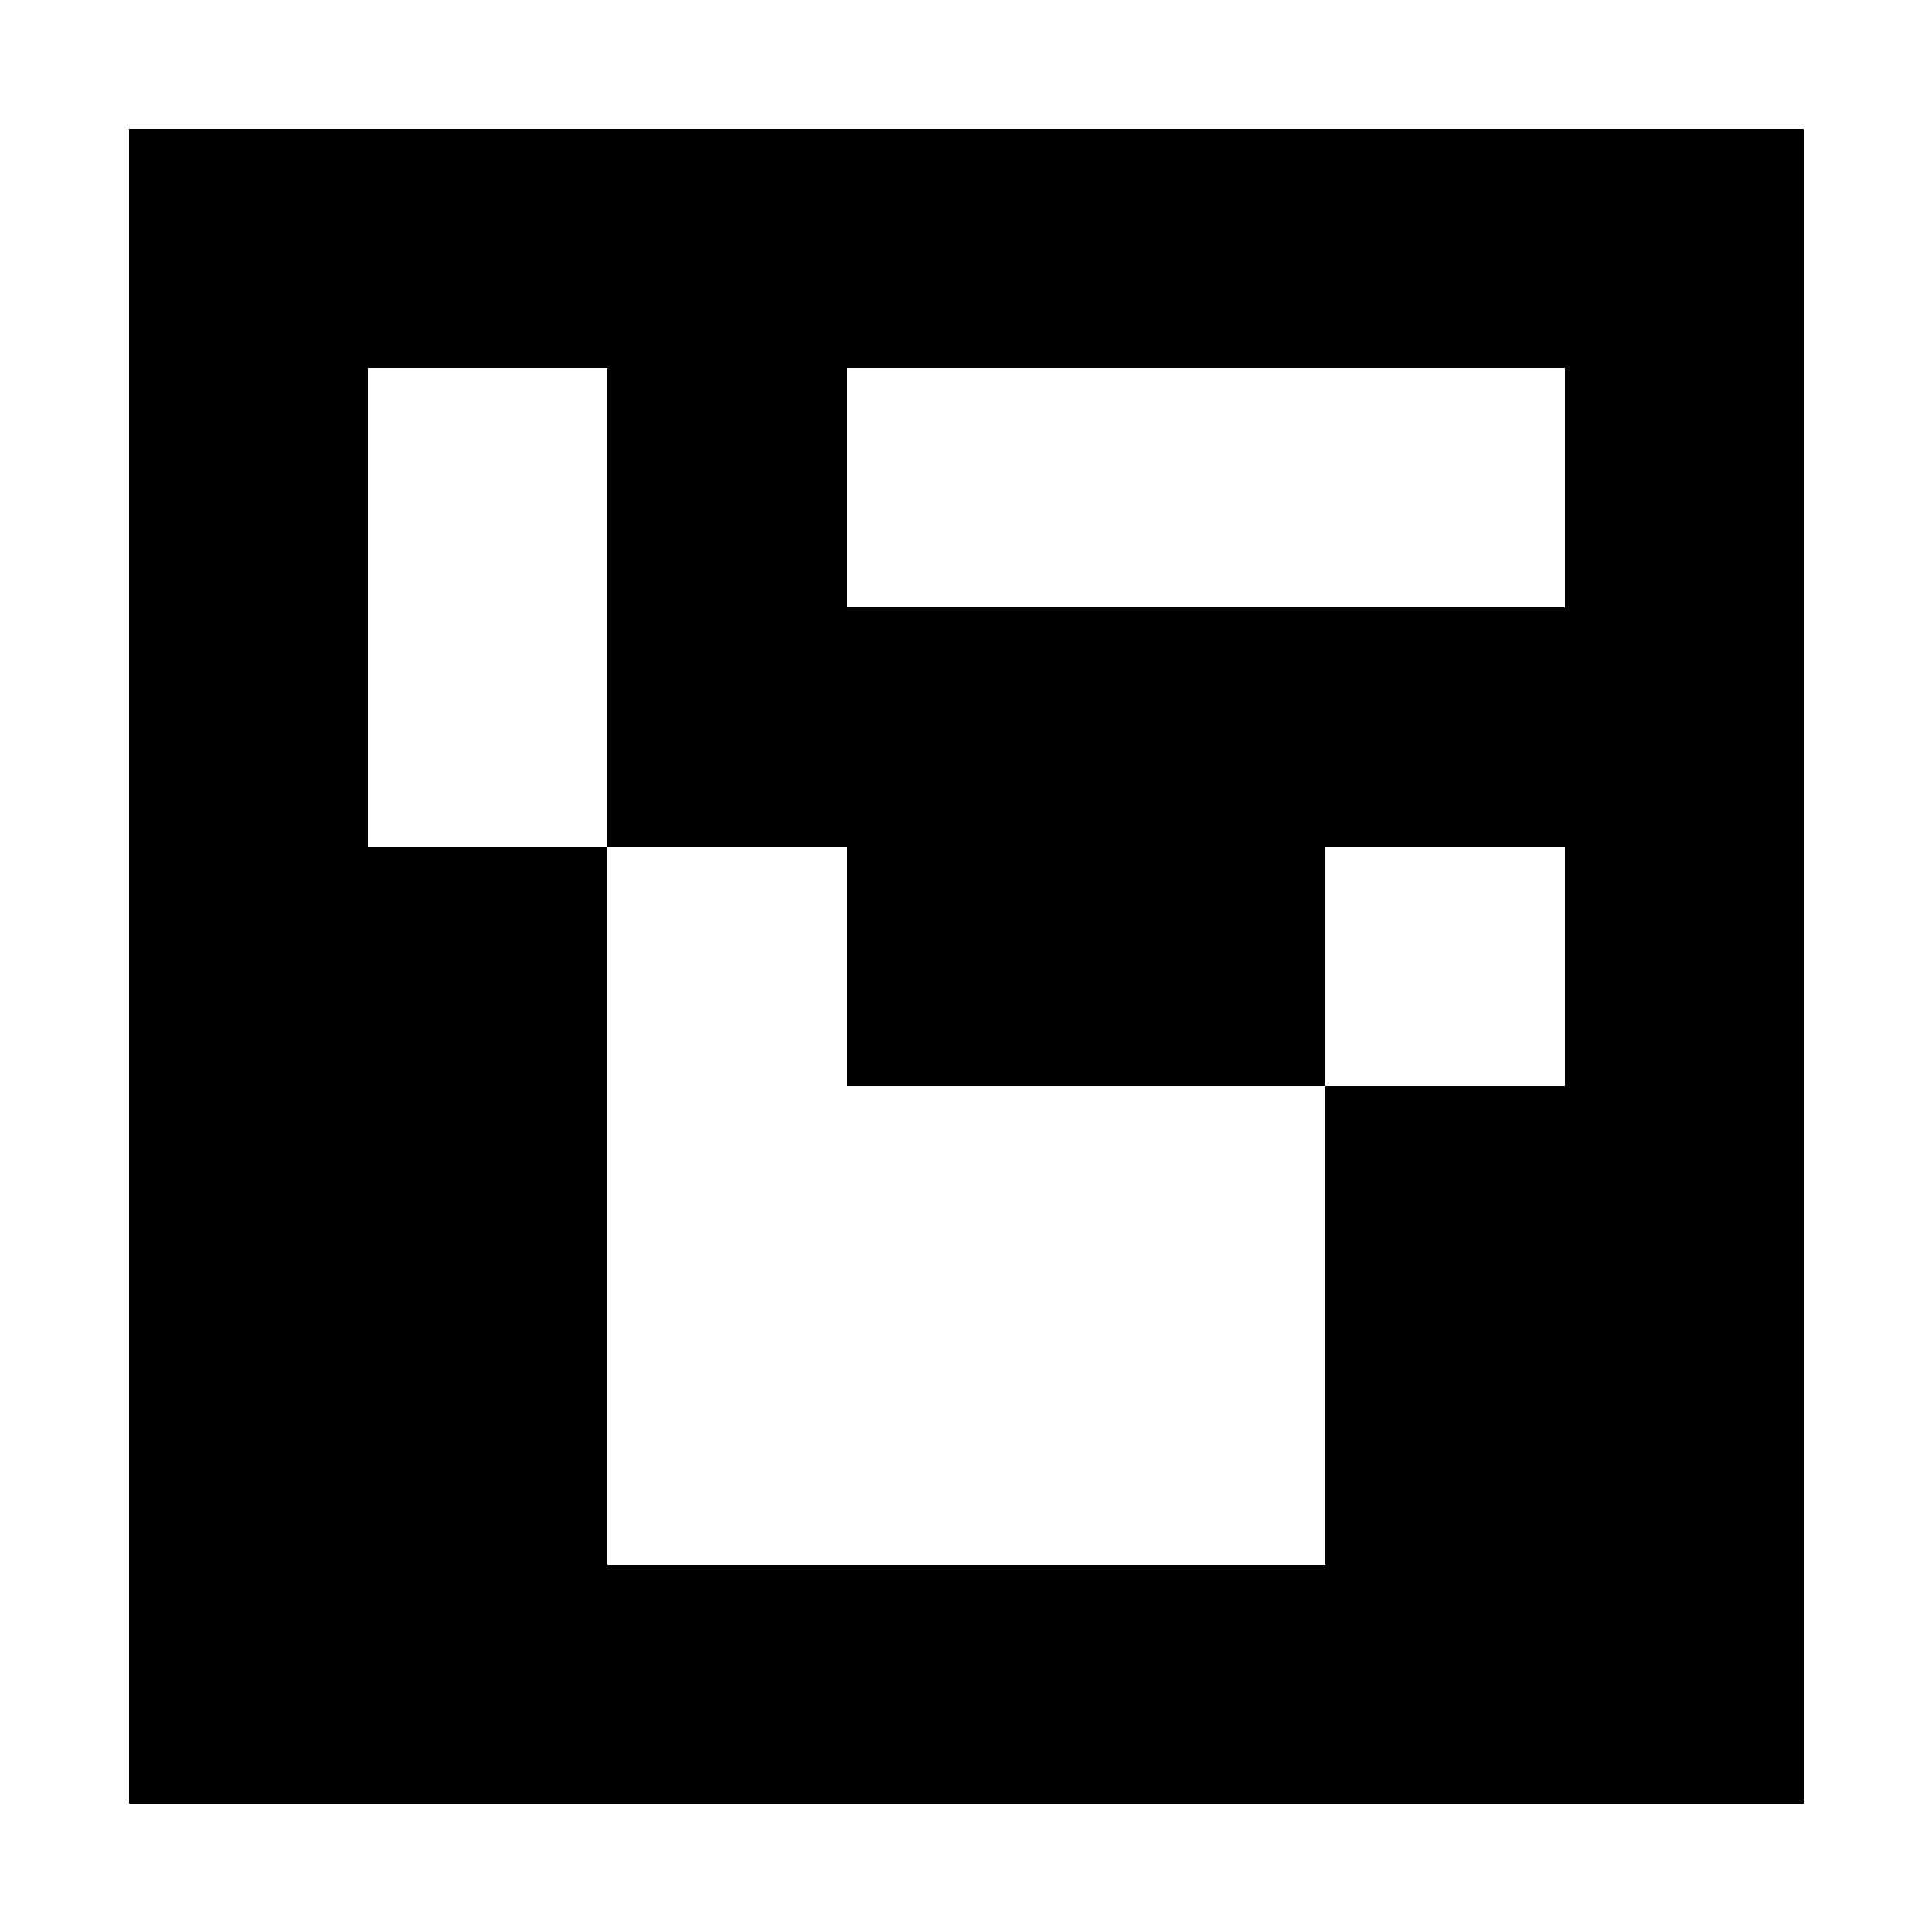 <?xml version="1.0" encoding="UTF-8" standalone="no"?>
<svg
   viewBox="0 0 7 7"
   shape-rendering="crispEdges"
   width="30mm"
   height="30mm"
   version="1.1"
   id="svg1384"
   sodipodi:docname="aruco-303.svg"
   inkscape:export-filename="aruco-303.png"
   inkscape:export-xdpi="600"
   inkscape:export-ydpi="600"
   inkscape:version="1.2.2 (b0a8486541, 2022-12-01)"
   xmlns:inkscape="http://www.inkscape.org/namespaces/inkscape"
   xmlns:sodipodi="http://sodipodi.sourceforge.net/DTD/sodipodi-0.dtd"
   xmlns="http://www.w3.org/2000/svg"
   xmlns:svg="http://www.w3.org/2000/svg"
   xmlns:rdf="http://www.w3.org/1999/02/22-rdf-syntax-ns#"
   xmlns:cc="http://creativecommons.org/ns#"
   xmlns:dc="http://purl.org/dc/elements/1.1/">
  <rect x="0" y="0" width="7" height="7" fill="#808080" stroke="none"/>
  <defs
     id="defs1388" />
  <sodipodi:namedview
     pagecolor="#ffffff"
     bordercolor="#666666"
     borderopacity="1"
     objecttolerance="10"
     gridtolerance="10"
     guidetolerance="10"
     inkscape:pageopacity="0"
     inkscape:pageshadow="2"
     inkscape:window-width="1441"
     inkscape:window-height="1021"
     id="namedview1386"
     showgrid="false"
     inkscape:zoom="2.0813889"
     inkscape:cx="56.933137"
     inkscape:cy="56.692913"
     inkscape:window-x="1618"
     inkscape:window-y="30"
     inkscape:window-maximized="0"
     inkscape:current-layer="svg1384"
     inkscape:showpageshadow="2"
     inkscape:pagecheckerboard="0"
     inkscape:deskcolor="#d1d1d1"
     inkscape:document-units="mm" />
  <g
     id="g996">
    <g
       id="g321">
      <rect
         style="opacity:0.999;fill:#ffffff;fill-opacity:1;fill-rule:evenodd;stroke-width:0.134;stroke-linecap:round;stroke-opacity:1"
         id="rect312"
         width="7"
         height="7"
         x="2.0398035e-08"
         y="2.0398035e-08" />
    </g>
  </g>
  <g
     id="g584"
     transform="matrix(0.867,0,0,0.867,0.467,0.467)">
    <rect
       x="0"
       y="0"
       width="7"
       height="7"
       fill="#000000"
       id="rect1332" />
    <rect
       width="1"
       height="1"
       x="1"
       y="1"
       fill="#ffffff"
       id="rect1334" />
    <rect
       width="1"
       height="1"
       x="2"
       y="1"
       fill="#000000"
       id="rect1336" />
    <rect
       width="1"
       height="1"
       x="3"
       y="1"
       fill="#ffffff"
       id="rect1338" />
    <rect
       width="1"
       height="1"
       x="4"
       y="1"
       fill="#ffffff"
       id="rect1340" />
    <rect
       width="1"
       height="1"
       x="5"
       y="1"
       fill="#ffffff"
       id="rect1342" />
    <rect
       width="1"
       height="1"
       x="1"
       y="2"
       fill="#ffffff"
       id="rect1344" />
    <rect
       width="1"
       height="1"
       x="2"
       y="2"
       fill="#000000"
       id="rect1346" />
    <rect
       width="1"
       height="1"
       x="3"
       y="2"
       fill="#000000"
       id="rect1348" />
    <rect
       width="1"
       height="1"
       x="4"
       y="2"
       fill="#000000"
       id="rect1350" />
    <rect
       width="1"
       height="1"
       x="5"
       y="2"
       fill="#000000"
       id="rect1352" />
    <rect
       width="1"
       height="1"
       x="1"
       y="3"
       fill="#000000"
       id="rect1354" />
    <rect
       width="1"
       height="1"
       x="2"
       y="3"
       fill="#ffffff"
       id="rect1356" />
    <rect
       width="1"
       height="1"
       x="3"
       y="3"
       fill="#000000"
       id="rect1358" />
    <rect
       width="1"
       height="1"
       x="4"
       y="3"
       fill="#000000"
       id="rect1360" />
    <rect
       width="1"
       height="1"
       x="5"
       y="3"
       fill="#ffffff"
       id="rect1362" />
    <rect
       width="1"
       height="1"
       x="1"
       y="4"
       fill="#000000"
       id="rect1364" />
    <rect
       width="1"
       height="1"
       x="2"
       y="4"
       fill="#ffffff"
       id="rect1366" />
    <rect
       width="1"
       height="1"
       x="3"
       y="4"
       fill="#ffffff"
       id="rect1368" />
    <rect
       width="1"
       height="1"
       x="4"
       y="4"
       fill="#ffffff"
       id="rect1370" />
    <rect
       width="1"
       height="1"
       x="5"
       y="4"
       fill="#000000"
       id="rect1372" />
    <rect
       width="1"
       height="1"
       x="1"
       y="5"
       fill="#000000"
       id="rect1374" />
    <rect
       width="1"
       height="1"
       x="2"
       y="5"
       fill="#ffffff"
       id="rect1376" />
    <rect
       width="1"
       height="1"
       x="3"
       y="5"
       fill="#ffffff"
       id="rect1378" />
    <rect
       width="1"
       height="1"
       x="4"
       y="5"
       fill="#ffffff"
       id="rect1380" />
    <rect
       width="1"
       height="1"
       x="5"
       y="5"
       fill="#000000"
       id="rect1382" />
  </g>
</svg>
